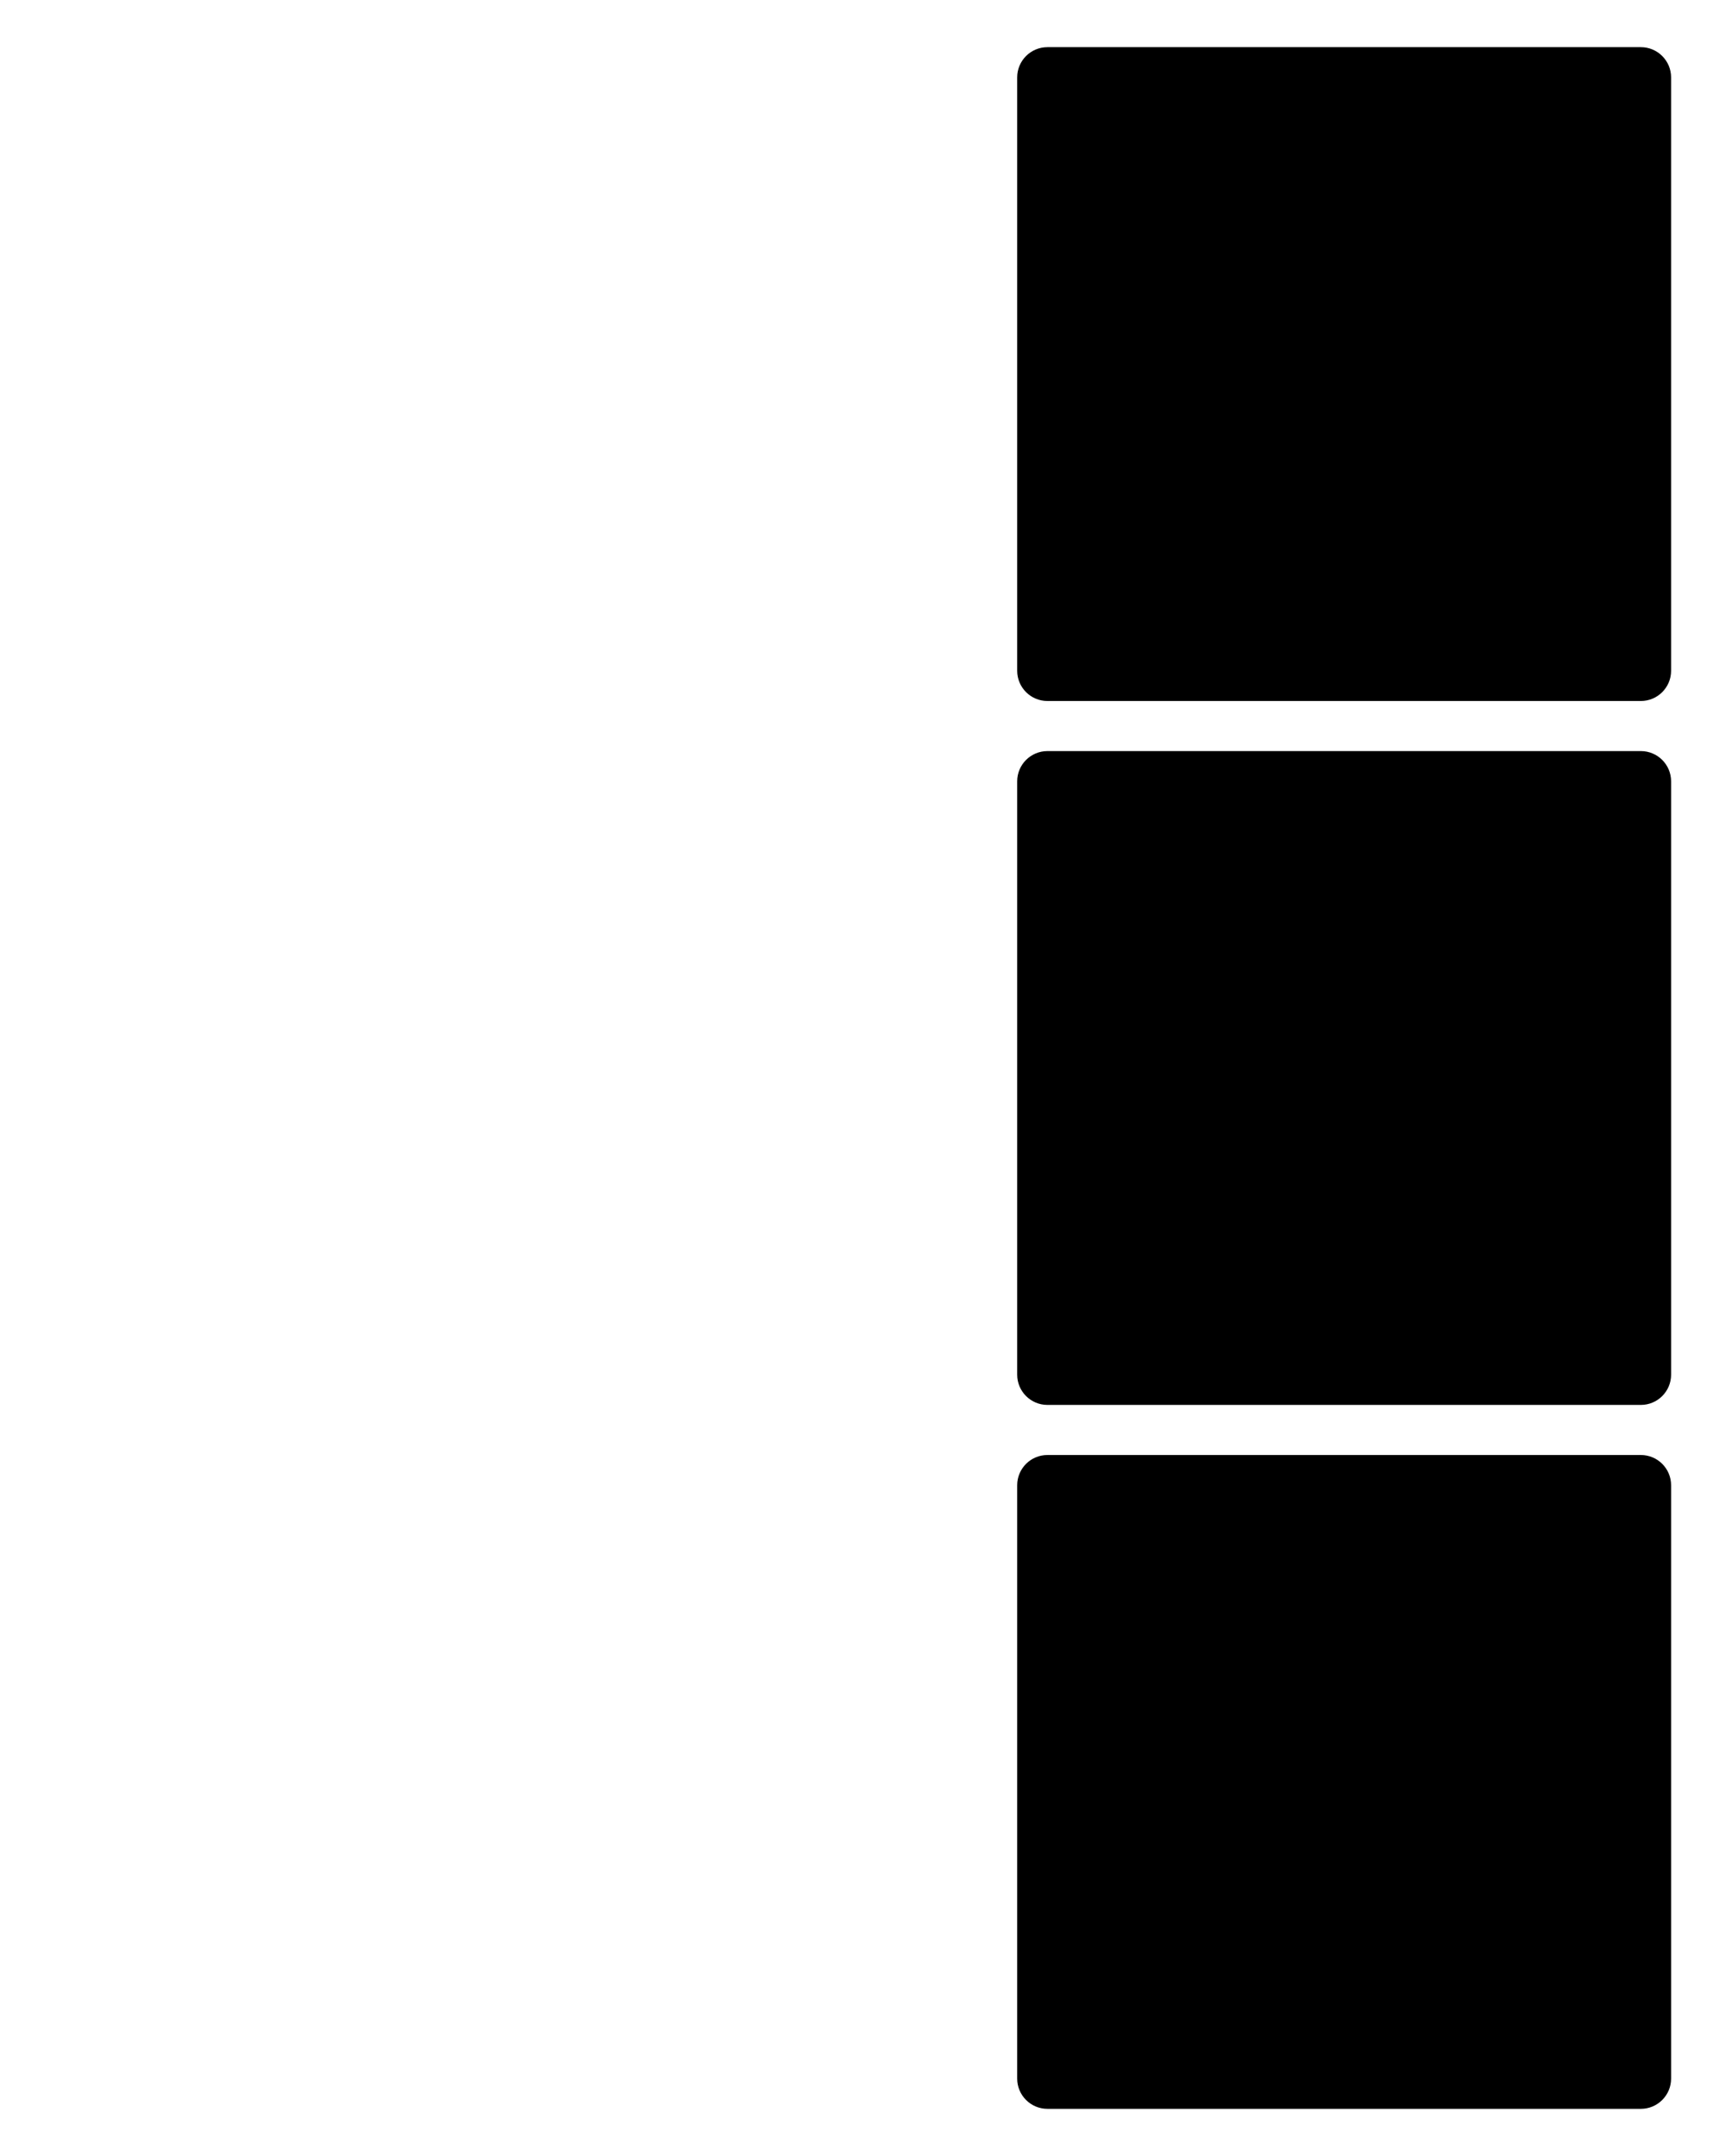 <?xml version="1.0" encoding="utf-8"?>
<!-- Generator: Adobe Illustrator 18.0.0, SVG Export Plug-In . SVG Version: 6.00 Build 0)  -->
<!DOCTYPE svg PUBLIC "-//W3C//DTD SVG 1.0//EN" "http://www.w3.org/TR/2001/REC-SVG-20010904/DTD/svg10.dtd">
<svg version="1.0" id="图层_1" xmlns="http://www.w3.org/2000/svg" xmlns:xlink="http://www.w3.org/1999/xlink" x="0px" y="0px"
	 viewBox="0 0 256 320" style="enable-background:new 0 0 256 320;" xml:space="preserve">
<style type="text/css">
	.st0{fill:#FFCE00;}
	.st1{fill:#7DFF00;}
</style>
<g id="XMLID_855_">
	<path id="XMLID_858_" d="M150.957,220.446c0-2.479,2.01-4.489,4.489-4.489h88.066c2.479,0,4.489,2.01,4.489,4.489v88.066
		c0,2.479-2.01,4.489-4.489,4.489h-88.066c-2.479,0-4.489-2.01-4.489-4.489V220.446z"/>
	<path id="XMLID_857_" d="M150.957,115.967c0-2.479,2.01-4.489,4.489-4.489h88.066c2.479,0,4.489,2.01,4.489,4.489v88.066
		c0,2.479-2.01,4.489-4.489,4.489h-88.066c-2.479,0-4.489-2.01-4.489-4.489V115.967z"/>
	<path id="XMLID_856_" d="M150.957,11.489c0-2.479,2.01-4.489,4.489-4.489h88.066C245.99,7,248,9.01,248,11.489v88.066
		c0,2.479-2.01,4.489-4.489,4.489h-88.066c-2.479,0-4.489-2.01-4.489-4.489V11.489z"/>
</g>
</svg>
